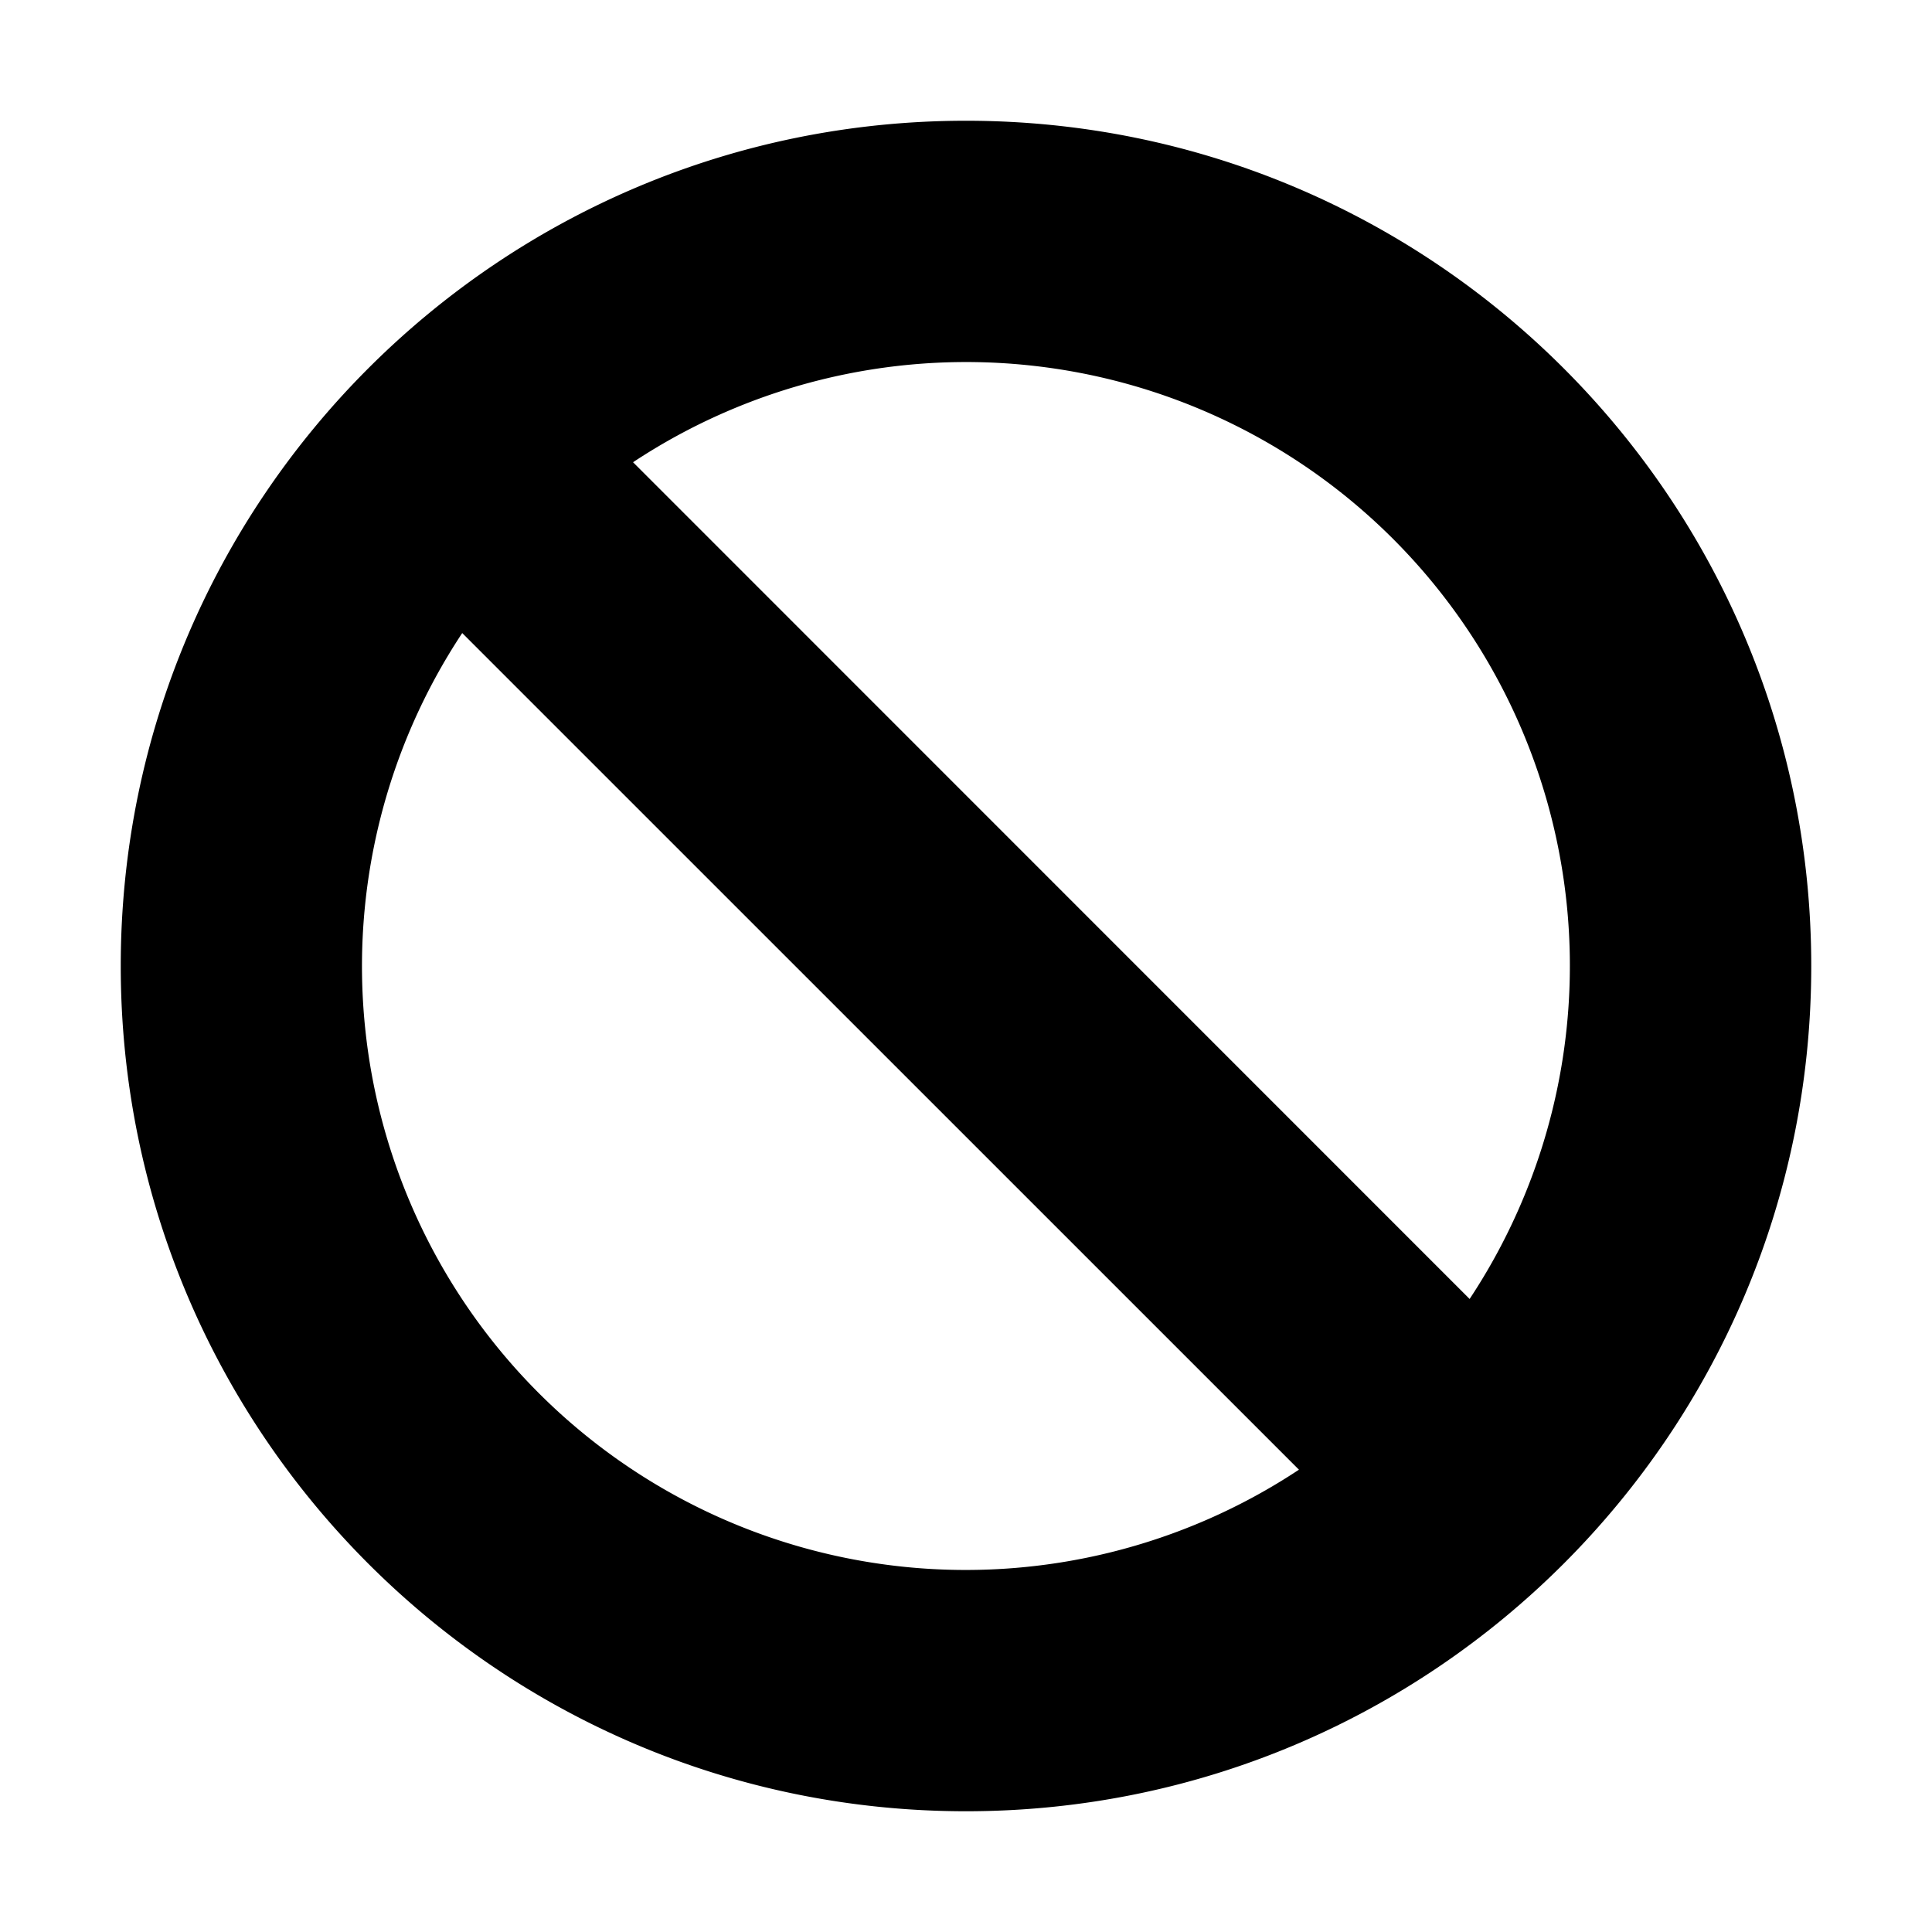 <svg xmlns="http://www.w3.org/2000/svg" viewBox="0 0 24 24"><path fill-rule="evenodd" d="M22.5 12c0 5.799-4.701 10.5-10.5 10.5S1.5 17.799 1.5 12 6.201 1.5 12 1.5 22.5 6.201 22.5 12zm-6.364 6.257A7.5 7.5 0 0 1 5.742 7.864l10.394 10.393zm2.121-2.12L7.864 5.742a7.5 7.5 0 0 1 10.393 10.393z" clip-rule="evenodd"/></svg>